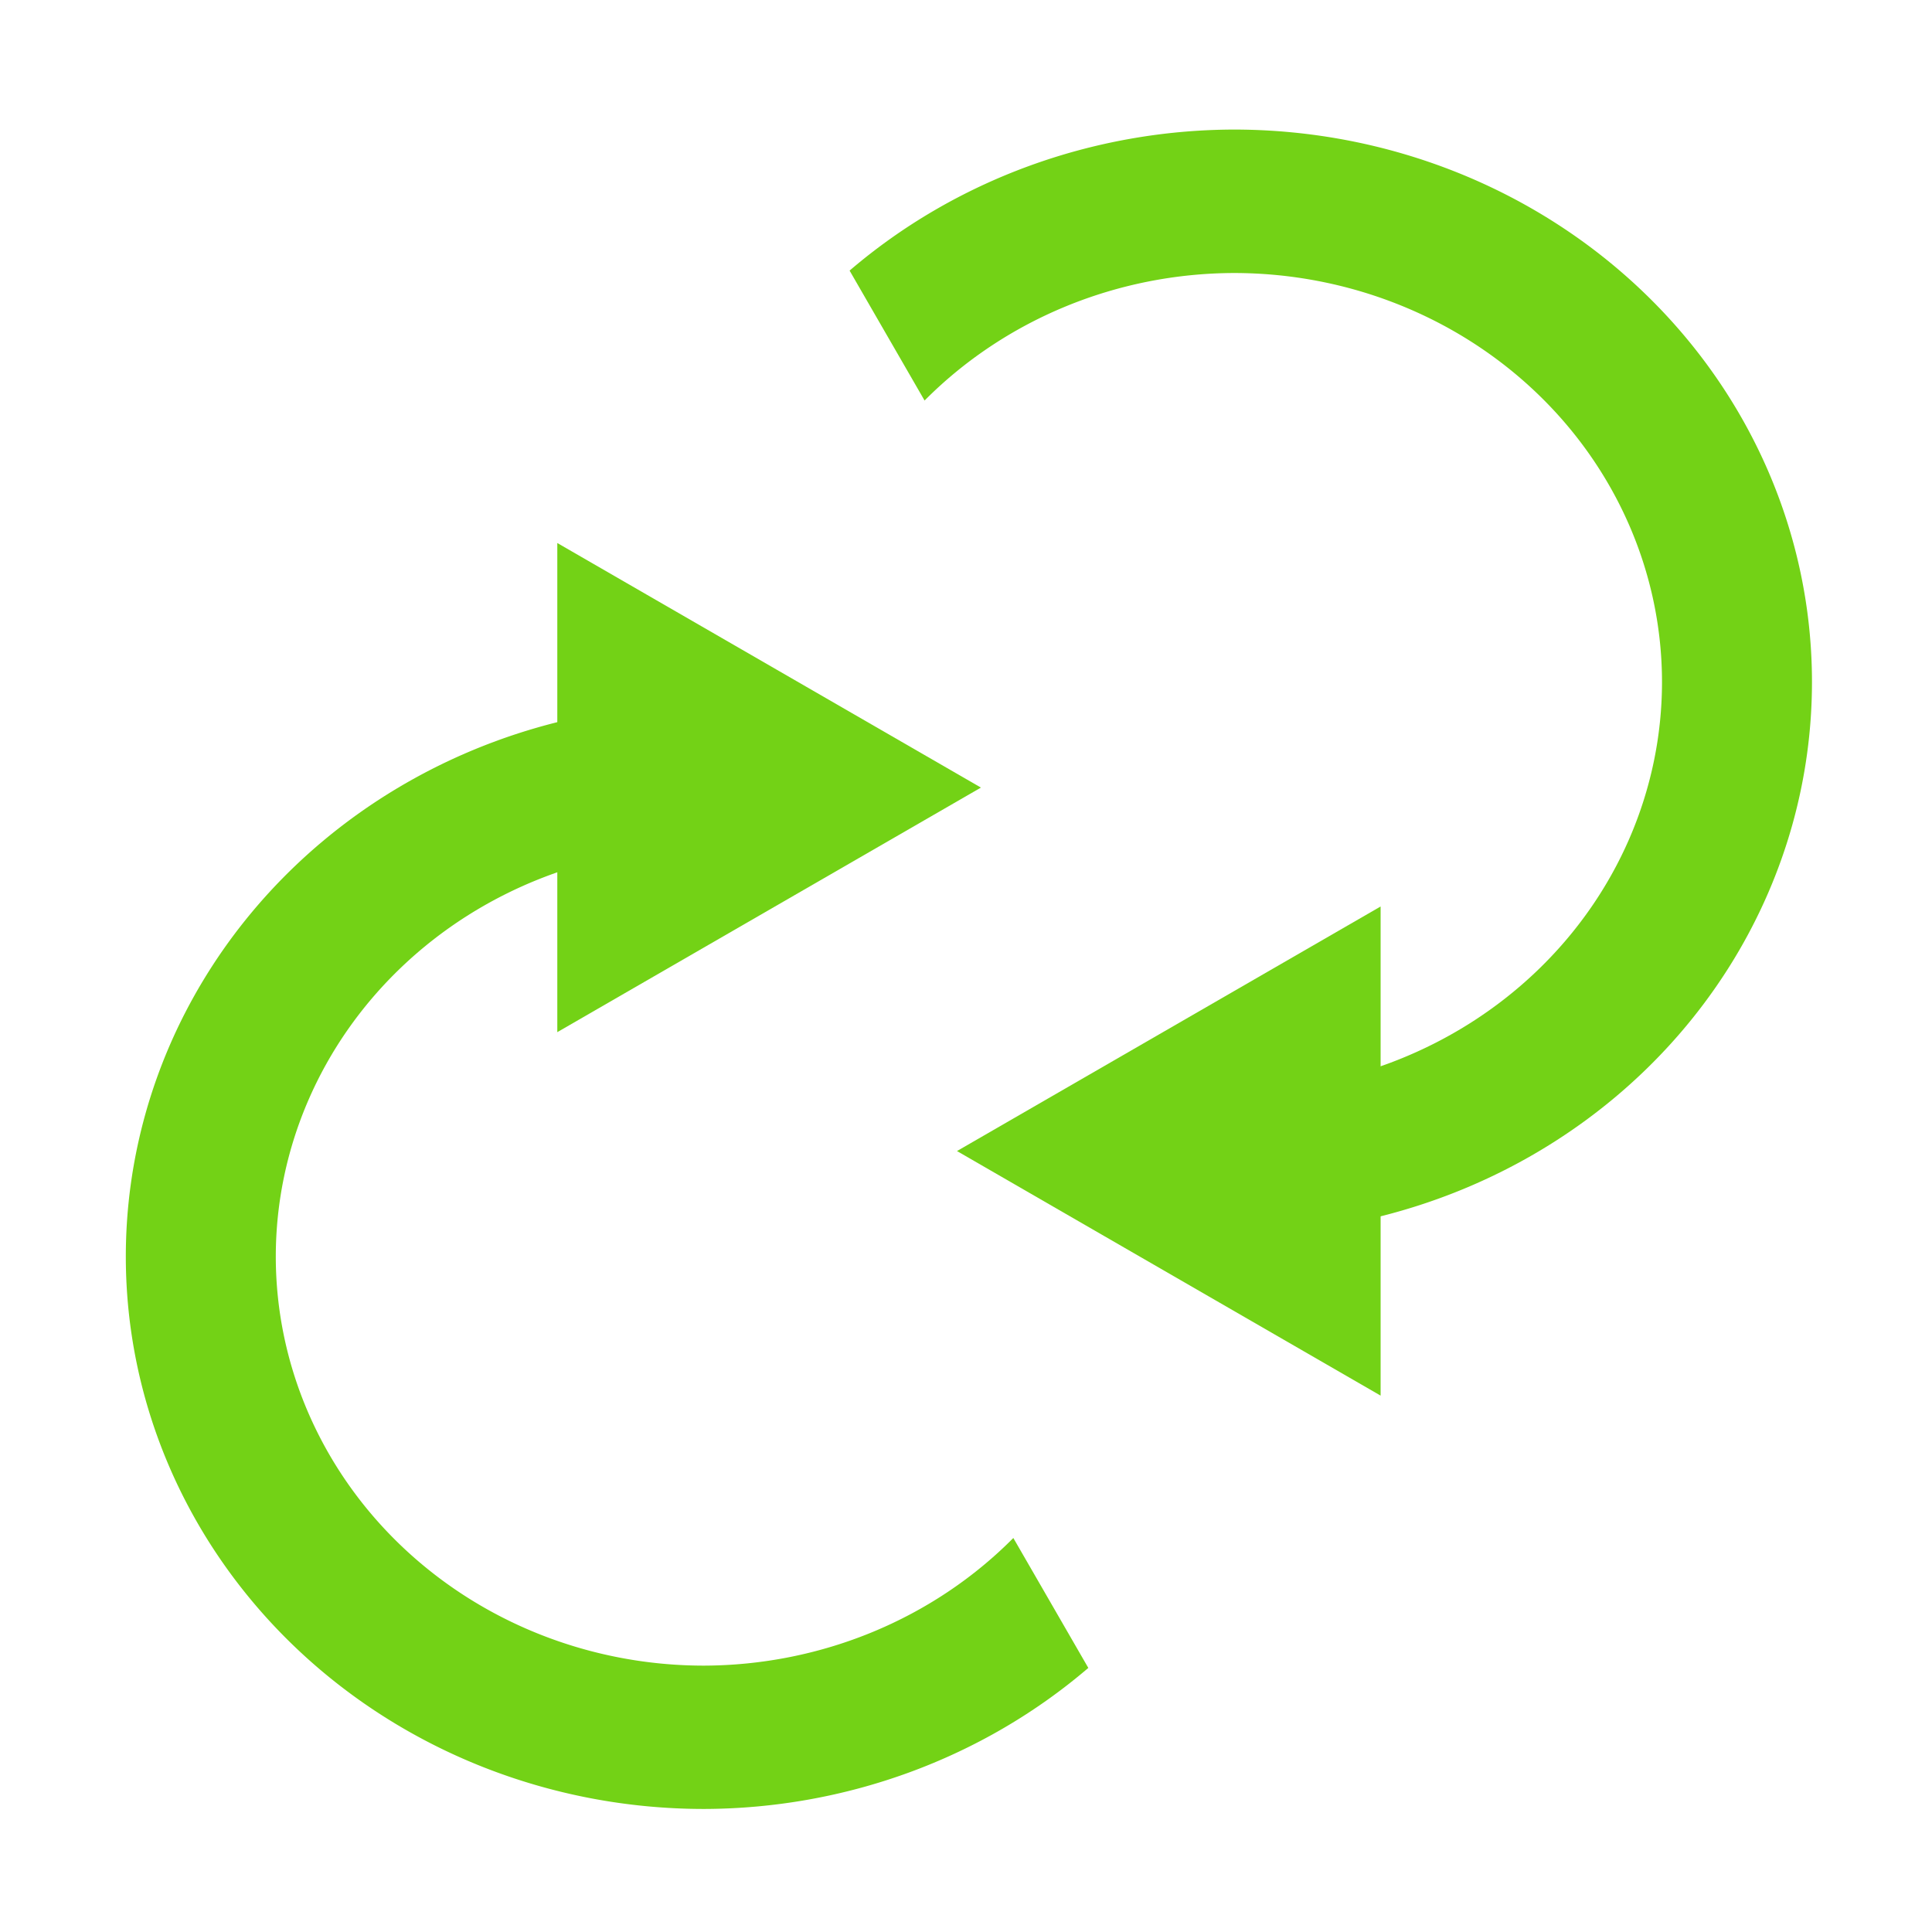 <?xml version="1.0" encoding="UTF-8" standalone="no"?>
<svg
   xmlns:dc="http://purl.org/dc/elements/1.1/"
   xmlns:cc="http://creativecommons.org/ns#"
   xmlns:rdf="http://www.w3.org/1999/02/22-rdf-syntax-ns#"
   xmlns:svg="http://www.w3.org/2000/svg"
   xmlns="http://www.w3.org/2000/svg"
   xmlns:sodipodi="http://sodipodi.sourceforge.net/DTD/sodipodi-0.dtd"
   xmlns:inkscape="http://www.inkscape.org/namespaces/inkscape"
   version="1"
   viewBox="0 0 16 16"
   enable-background="new 0 0 48 48"
   id="svg12"
   sodipodi:docname="transform-rotate.svg"
   inkscape:version="0.92.4 (5da689c313, 2019-01-14)"
   width="16"
   height="16">
  <defs
     id="defs16">
    <inkscape:perspective
       sodipodi:type="inkscape:persp3d"
       inkscape:vp_x="2.1085087 : -0.01579032 : 1"
       inkscape:vp_y="-9.1717358 : 40.677048 : 0"
       inkscape:vp_z="2.439686 : 0.66241427 : 1"
       inkscape:persp3d-origin="2.3474712 : -0.0021044275 : 1"
       id="perspective4515" />
  </defs>
  <sodipodi:namedview
     pagecolor="#ffffff"
     bordercolor="#666666"
     borderopacity="1"
     objecttolerance="10"
     gridtolerance="10"
     guidetolerance="10"
     inkscape:pageopacity="0"
     inkscape:pageshadow="2"
     inkscape:window-width="1877"
     inkscape:window-height="904"
     id="namedview14"
     showgrid="true"
     inkscape:zoom="22.84"
     inkscape:cx="-0.044450004"
     inkscape:cy="8.8343599"
     inkscape:window-x="24"
     inkscape:window-y="41"
     inkscape:window-maximized="0"
     inkscape:current-layer="svg12">
    <inkscape:grid
       type="xygrid"
       id="grid4510" />
  </sodipodi:namedview>
  <path
     style="opacity:1;fill:#73d216;fill-opacity:1;stroke:none;stroke-width:1.198;stroke-miterlimit:4;stroke-dasharray:none"
     d="M 10.219,1.073 A 4.788,4.575 0 0 0 7.036,2.241 L 7.657,3.317 A 3.546,3.389 0 0 1 10.219,2.261 3.546,3.389 0 0 1 13.764,5.647 3.546,3.389 0 0 1 10.219,9.036 V 10.223 A 4.788,4.575 0 0 0 15.006,5.647 4.788,4.575 0 0 0 10.219,1.073 Z"
     id="path815"
     inkscape:connector-curvature="0" />
  <path
     inkscape:transform-center-x="0.58483367"
     sodipodi:type="star"
     style="opacity:1;fill:#73d216;fill-opacity:1;fill-rule:nonzero;stroke:none;stroke-width:1.741;stroke-linecap:square;stroke-linejoin:miter;stroke-miterlimit:4;stroke-dasharray:none;stroke-opacity:1;paint-order:markers fill stroke"
     id="path817"
     sodipodi:sides="3"
     sodipodi:cx="-9.4751444"
     sodipodi:cy="-3.5339284"
     sodipodi:r1="2.8452995"
     sodipodi:r2="1.4226497"
     sodipodi:arg1="1.5707963"
     sodipodi:arg2="2.6179939"
     inkscape:flatsided="false"
     inkscape:rounded="0"
     inkscape:randomized="0"
     d="m -9.475,-0.689 -1.232,-2.134 -1.232,-2.134 2.464,0 2.464,-1e-7 -1.232,2.134 z"
     transform="matrix(0,0.822,-0.822,0,7.359,17.321)" />
  <path
     inkscape:connector-curvature="0"
     id="path829"
     d="M 5.829,14.981 A 4.788,4.575 0 0 0 9.013,13.813 L 8.392,12.737 A 3.546,3.389 0 0 1 5.829,13.794 3.546,3.389 0 0 1 2.284,10.407 3.546,3.389 0 0 1 5.829,7.019 v -1.188 a 4.788,4.575 0 0 0 -4.787,4.576 4.788,4.575 0 0 0 4.787,4.574 z"
     style="opacity:1;fill:#73d216;fill-opacity:1;stroke:none;stroke-width:1.198;stroke-miterlimit:4;stroke-dasharray:none" />
  <path
     transform="matrix(0,-0.822,0.822,0,8.69,-1.266)"
     d="m -9.475,-0.689 -1.232,-2.134 -1.232,-2.134 2.464,0 2.464,-1e-7 -1.232,2.134 z"
     inkscape:randomized="0"
     inkscape:rounded="0"
     inkscape:flatsided="false"
     sodipodi:arg2="2.6179939"
     sodipodi:arg1="1.5707963"
     sodipodi:r2="1.4226497"
     sodipodi:r1="2.8452995"
     sodipodi:cy="-3.5339284"
     sodipodi:cx="-9.4751444"
     sodipodi:sides="3"
     id="path831"
     style="opacity:1;fill:#73d216;fill-opacity:1;fill-rule:nonzero;stroke:none;stroke-width:1.741;stroke-linecap:square;stroke-linejoin:miter;stroke-miterlimit:4;stroke-dasharray:none;stroke-opacity:1;paint-order:markers fill stroke"
     sodipodi:type="star"
     inkscape:transform-center-x="-0.58483367" />
</svg>
